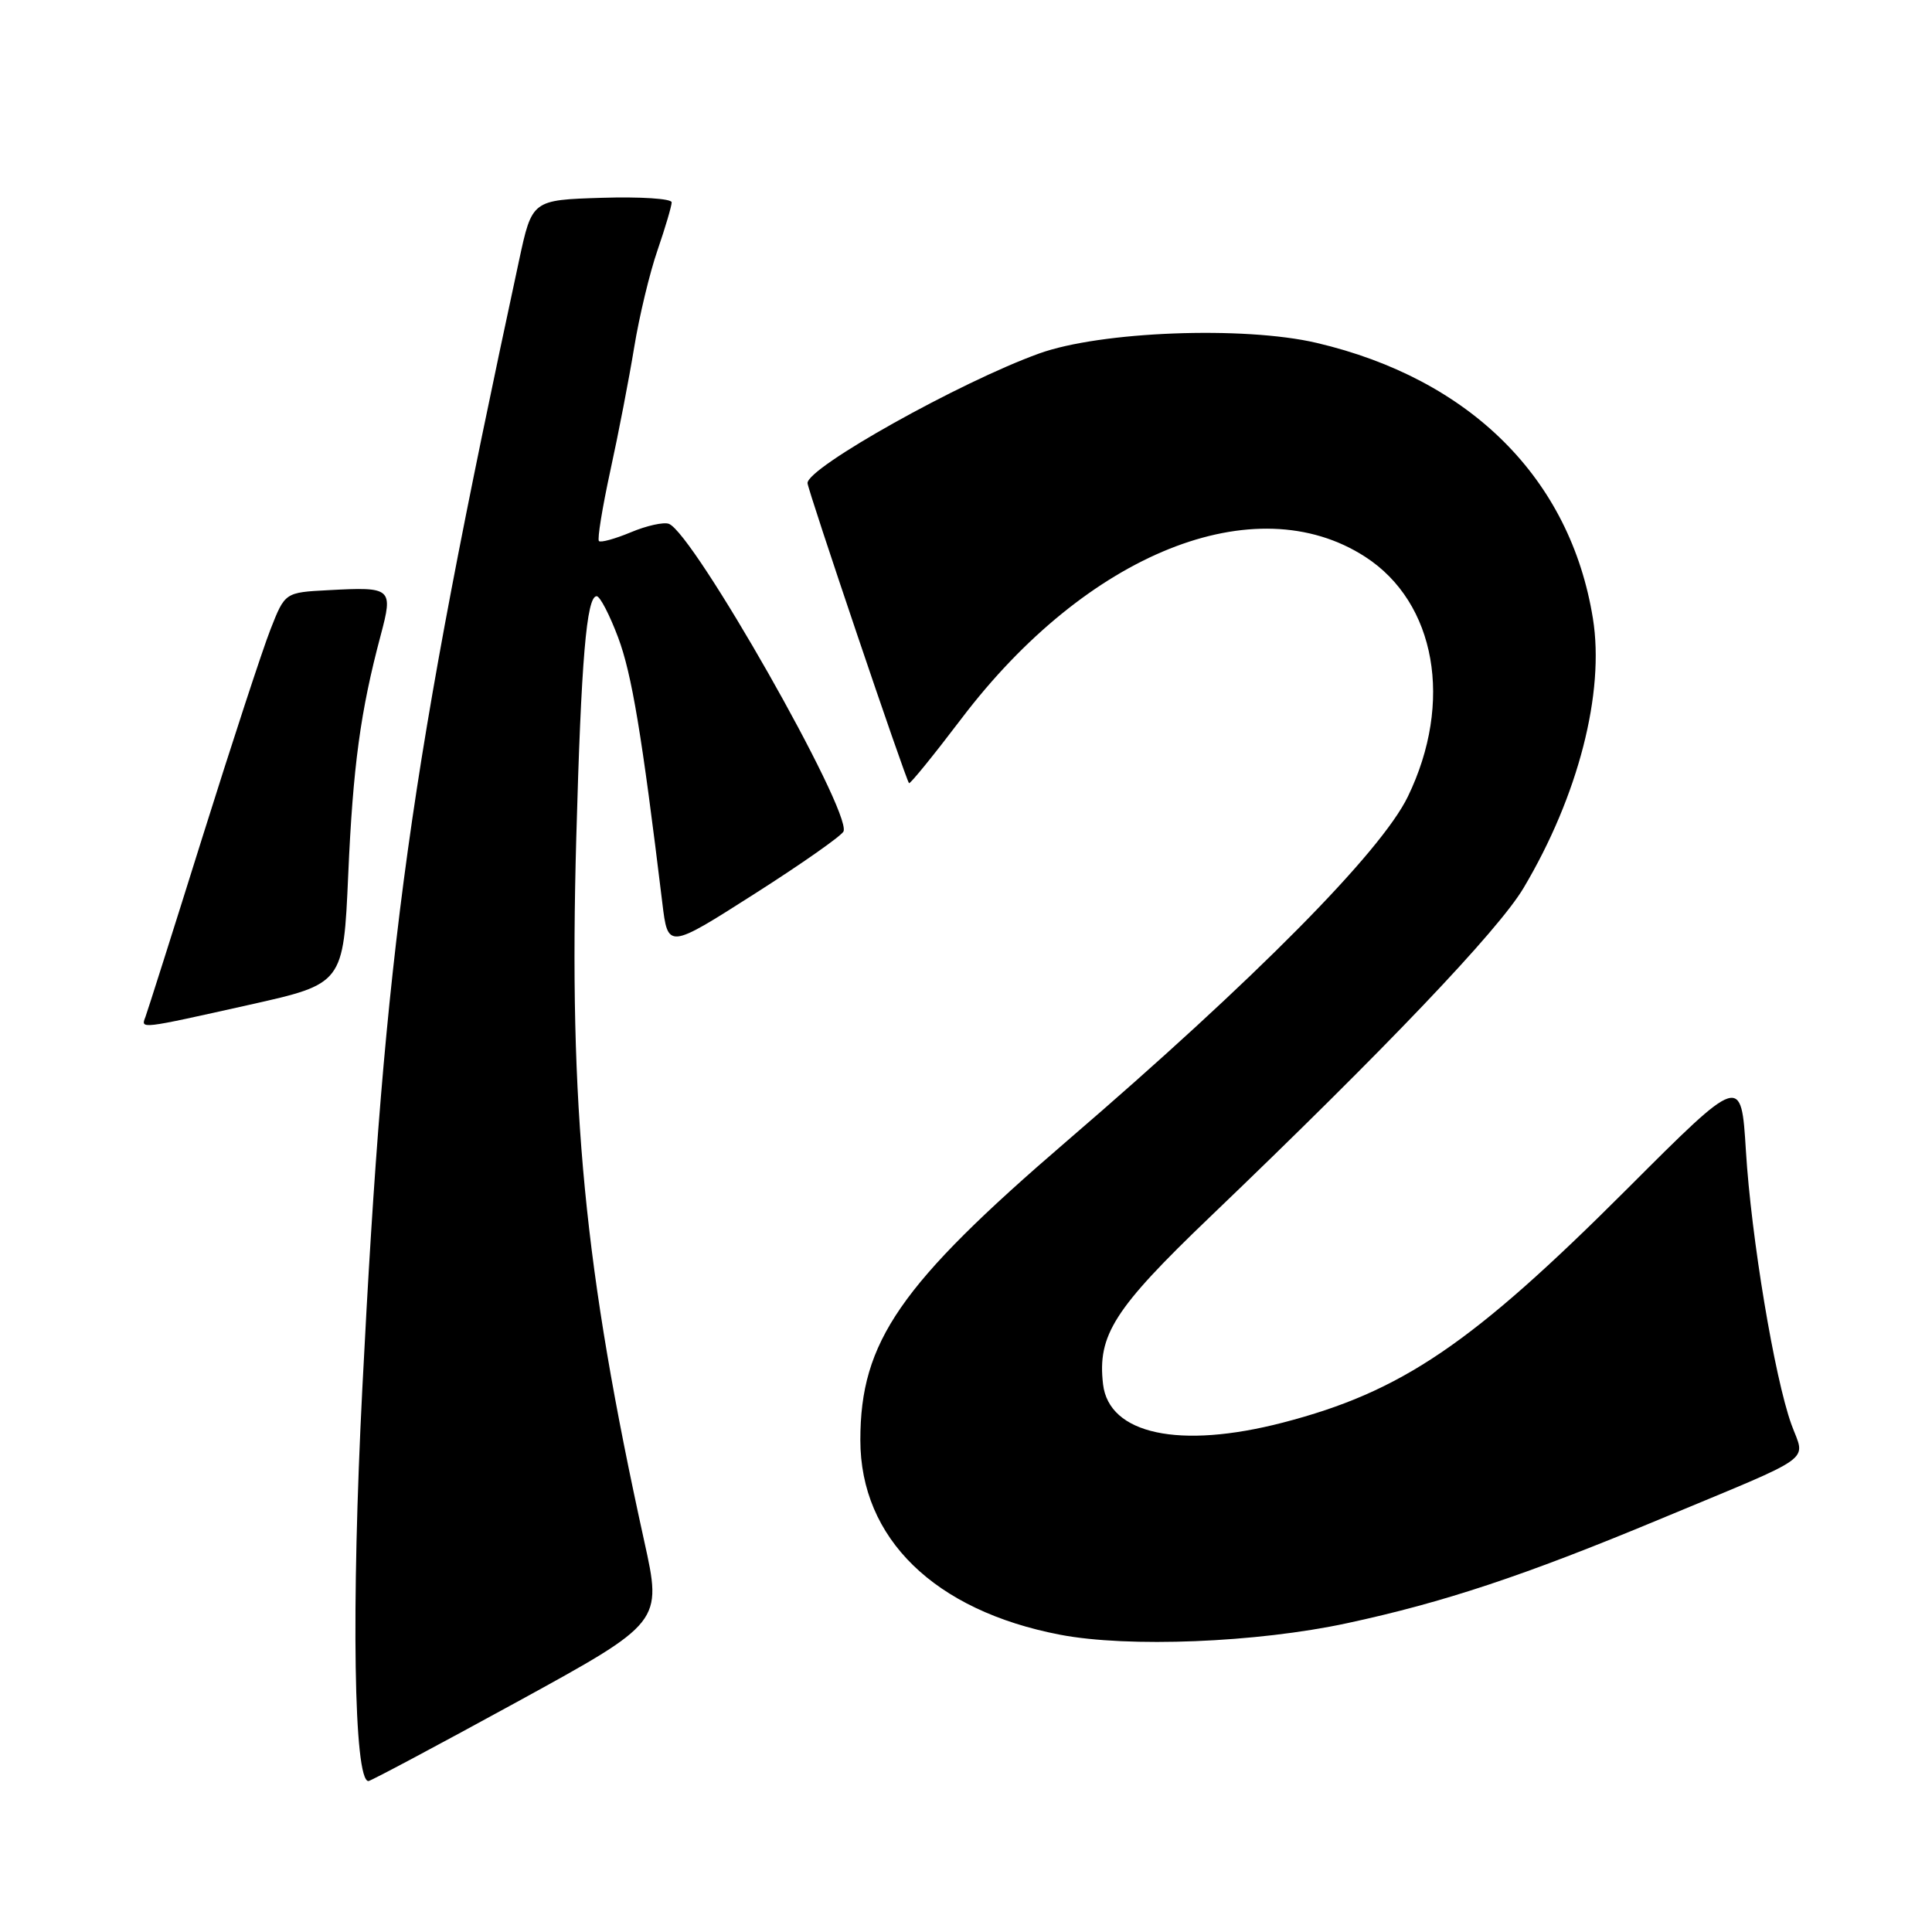 <?xml version="1.0" encoding="UTF-8" standalone="no"?>
<!DOCTYPE svg PUBLIC "-//W3C//DTD SVG 1.1//EN" "http://www.w3.org/Graphics/SVG/1.1/DTD/svg11.dtd" >
<svg xmlns="http://www.w3.org/2000/svg" xmlns:xlink="http://www.w3.org/1999/xlink" version="1.1" viewBox="0 0 256 256">
 <g >
 <path fill="currentColor"
d=" M 68.55 225.49 C 87.74 214.97 87.74 214.97 85.37 204.24 C 77.40 168.04 75.36 146.95 76.36 111.00 C 77.01 87.45 77.72 79.00 79.06 79.00 C 79.50 79.00 80.78 81.47 81.91 84.48 C 83.72 89.32 85.05 97.30 87.76 119.63 C 88.50 125.76 88.50 125.76 99.98 118.44 C 106.29 114.42 111.61 110.68 111.78 110.15 C 112.73 107.30 91.91 70.67 88.63 69.41 C 87.95 69.15 85.68 69.65 83.59 70.53 C 81.50 71.40 79.59 71.93 79.36 71.69 C 79.13 71.46 79.81 67.27 80.87 62.38 C 81.94 57.50 83.36 50.14 84.03 46.04 C 84.70 41.94 86.09 36.13 87.13 33.14 C 88.16 30.14 89.00 27.29 89.00 26.81 C 89.00 26.32 84.84 26.05 79.75 26.21 C 70.50 26.50 70.50 26.50 68.78 34.50 C 54.19 102.29 51.00 125.24 48.01 184.00 C 46.53 213.03 46.88 236.00 48.82 236.00 C 49.11 236.00 57.99 231.27 68.55 225.49 Z  M 178.50 215.08 C 191.29 212.33 201.98 208.78 219.80 201.36 C 241.00 192.53 239.21 193.82 237.37 188.74 C 235.13 182.51 232.04 163.97 231.34 152.46 C 230.72 142.42 230.72 142.42 215.61 157.53 C 195.03 178.11 185.73 184.42 169.96 188.51 C 156.29 192.05 146.94 190.05 146.16 183.42 C 145.40 176.91 147.62 173.43 160.29 161.29 C 183.60 138.96 198.52 123.31 201.88 117.66 C 209.13 105.47 212.65 91.78 211.07 81.96 C 208.09 63.43 194.83 50.21 174.44 45.43 C 164.81 43.18 145.83 43.90 137.69 46.84 C 127.23 50.61 107.00 61.93 107.00 64.01 C 107.00 64.84 120.01 103.32 120.45 103.77 C 120.59 103.92 123.70 100.09 127.36 95.27 C 144.03 73.28 166.32 64.34 180.91 73.79 C 190.27 79.85 192.61 93.05 186.55 105.55 C 182.98 112.91 166.28 129.78 141.43 151.14 C 119.21 170.24 114.00 177.78 114.00 190.81 C 114.00 203.85 123.82 213.42 140.47 216.61 C 149.49 218.34 166.54 217.66 178.50 215.08 Z  M 33.00 133.15 C 45.50 130.36 45.50 130.36 46.14 115.93 C 46.77 101.54 47.76 94.24 50.44 84.19 C 52.11 77.90 51.94 77.75 43.52 78.20 C 37.76 78.50 37.76 78.50 35.84 83.40 C 34.78 86.09 30.73 98.47 26.83 110.90 C 22.94 123.33 19.53 134.06 19.27 134.75 C 18.64 136.38 18.44 136.40 33.00 133.15 Z "/>
</g>
</svg>